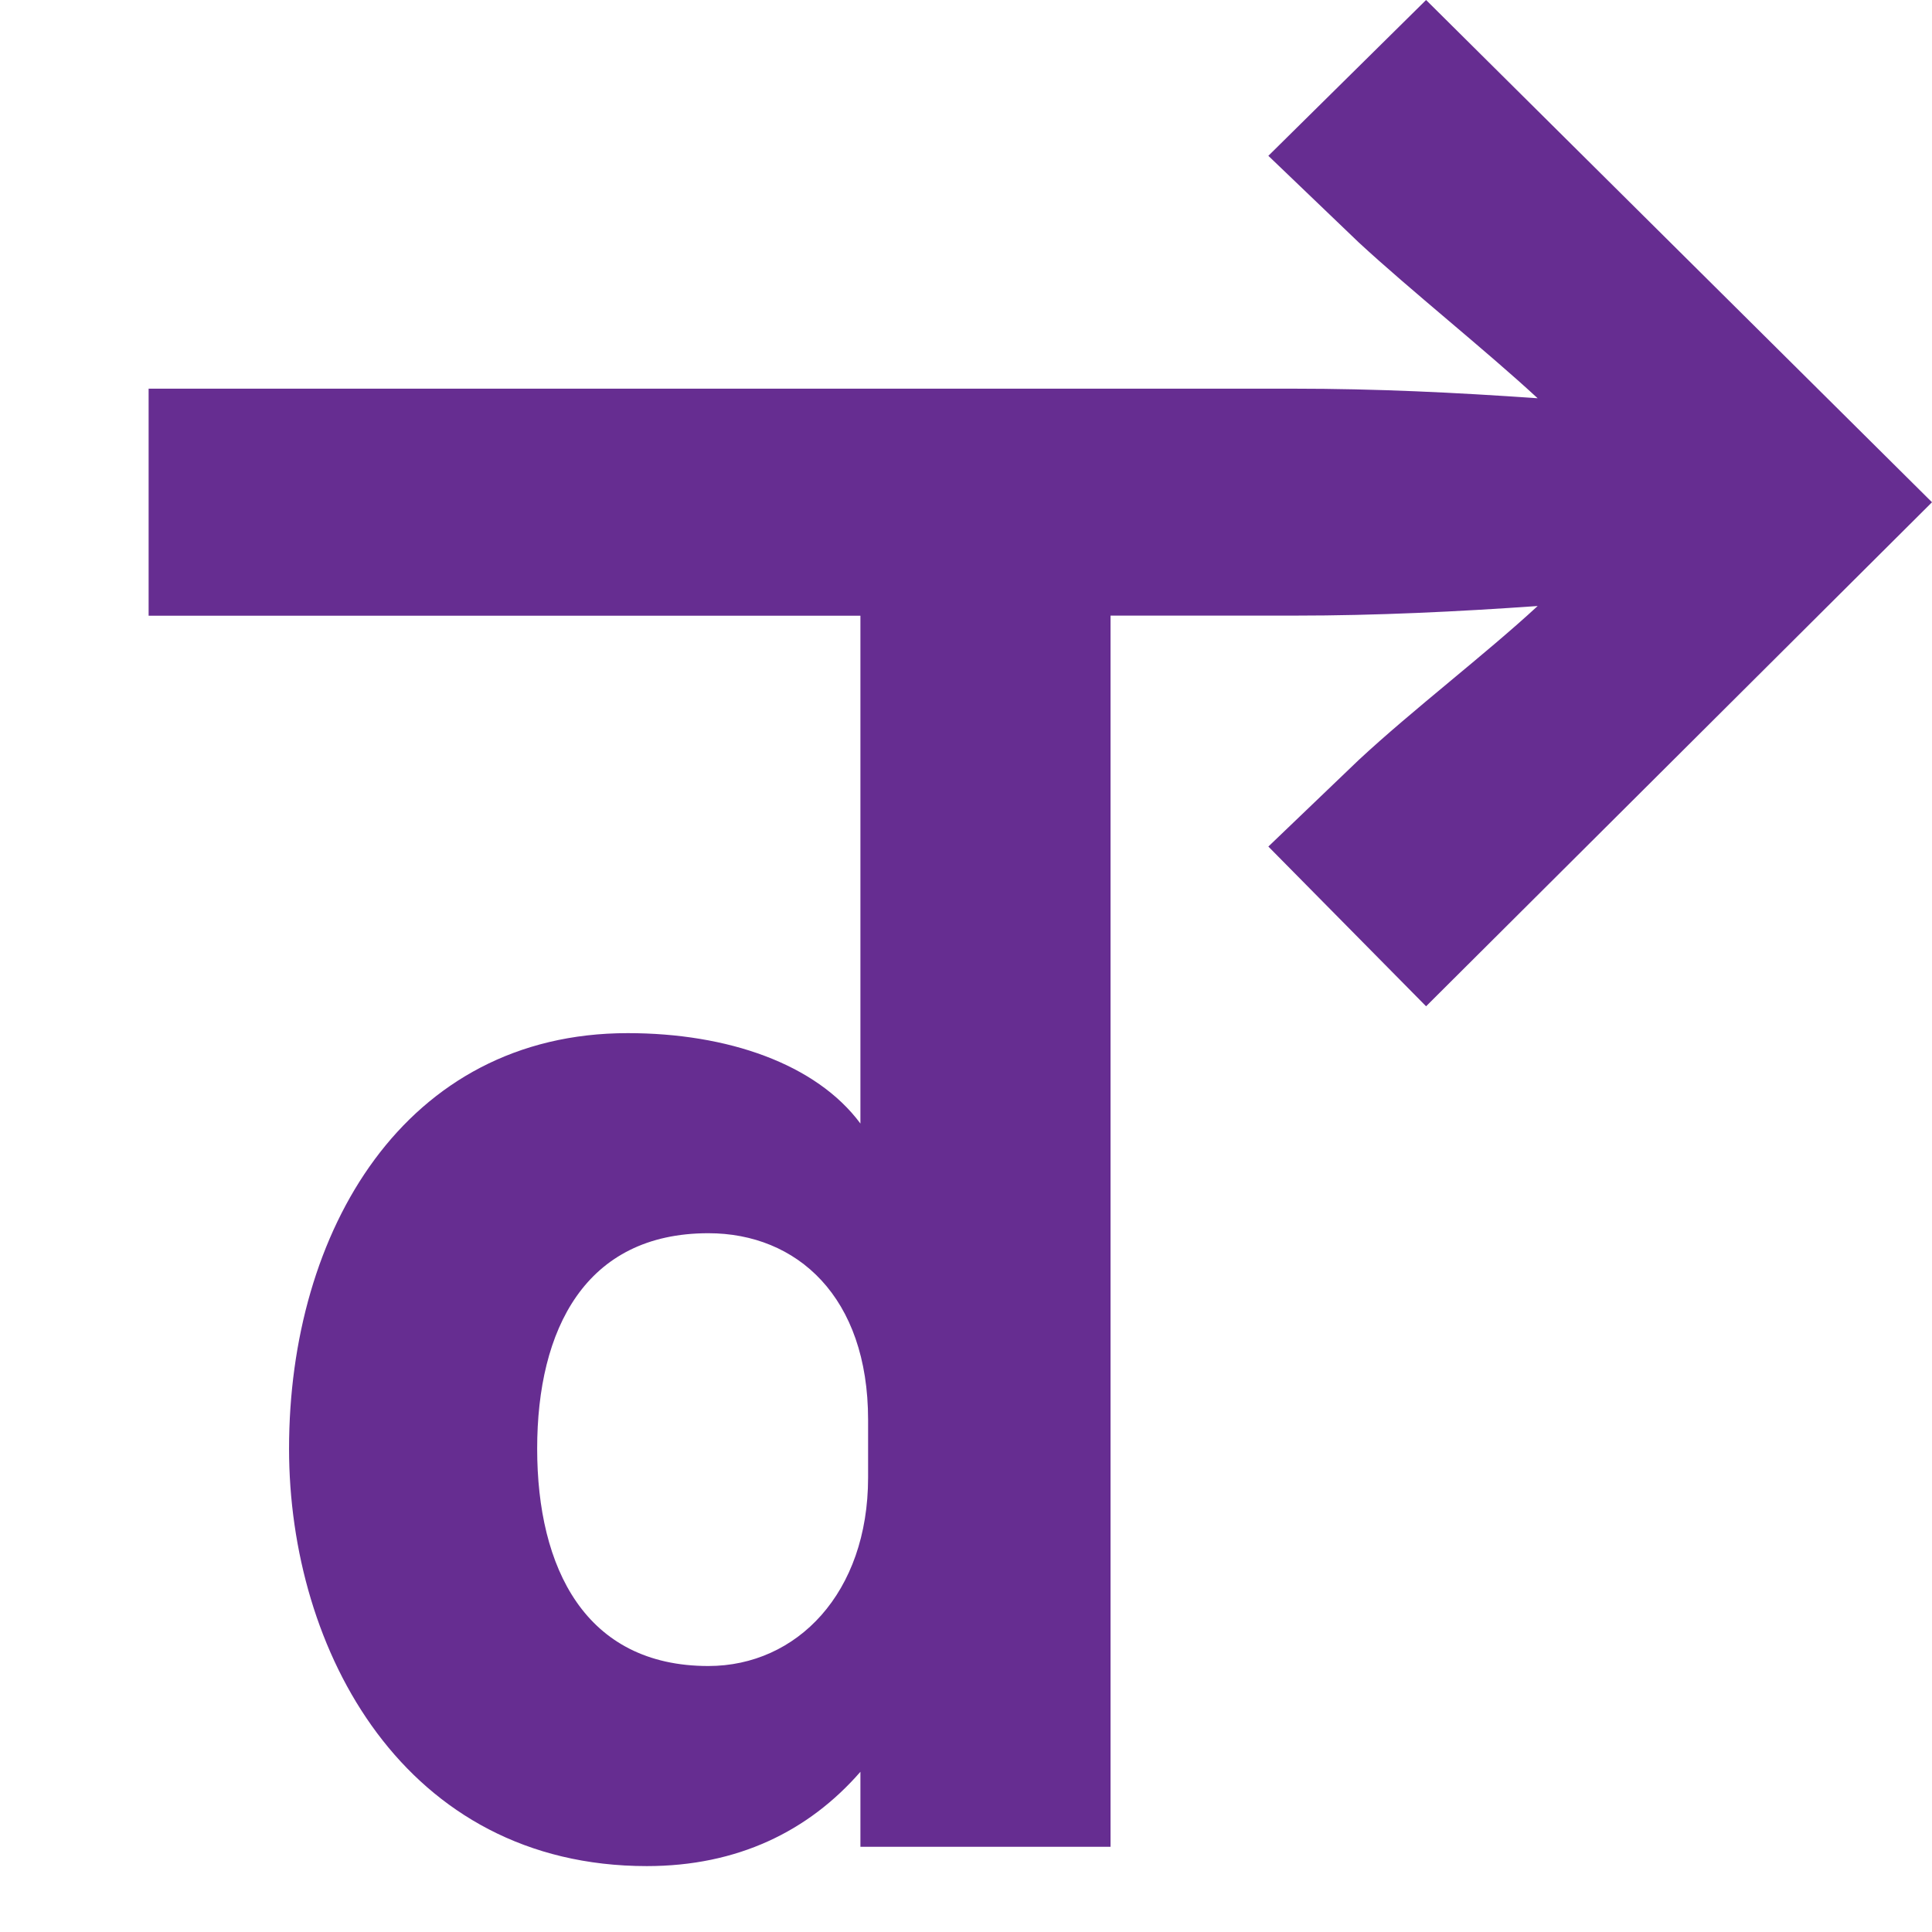<svg width="80" height="80" viewBox="0 0 80 80" fill="none" xmlns="http://www.w3.org/2000/svg">
<path d="M35.628 46.523C33.795 44.054 30.131 42.78 25.991 42.78C16.751 42.78 11.969 50.986 11.969 59.986C11.969 68.349 16.751 77.271 26.785 77.271C30.528 77.271 33.477 75.835 35.628 73.366V76.472H45.985V25.491H53.632C56.978 25.491 60.325 25.329 63.671 25.094C61.52 27.083 58.492 29.395 56.263 31.468L52.52 35.054L59.051 41.668L80 20.797L59.051 0L52.52 6.452L56.263 10.039C58.414 12.028 61.52 14.502 63.671 16.491C60.246 16.251 56.978 16.094 53.554 16.094H6.154V25.495H35.628V46.528V46.523ZM35.946 61.181C35.946 65.963 32.997 68.986 29.332 68.986C24.232 68.986 22.243 64.925 22.243 59.986C22.243 55.048 24.232 51.065 29.332 51.065C32.997 51.065 35.946 53.695 35.946 58.791V61.181Z" fill="#662D91"/>
</svg>
